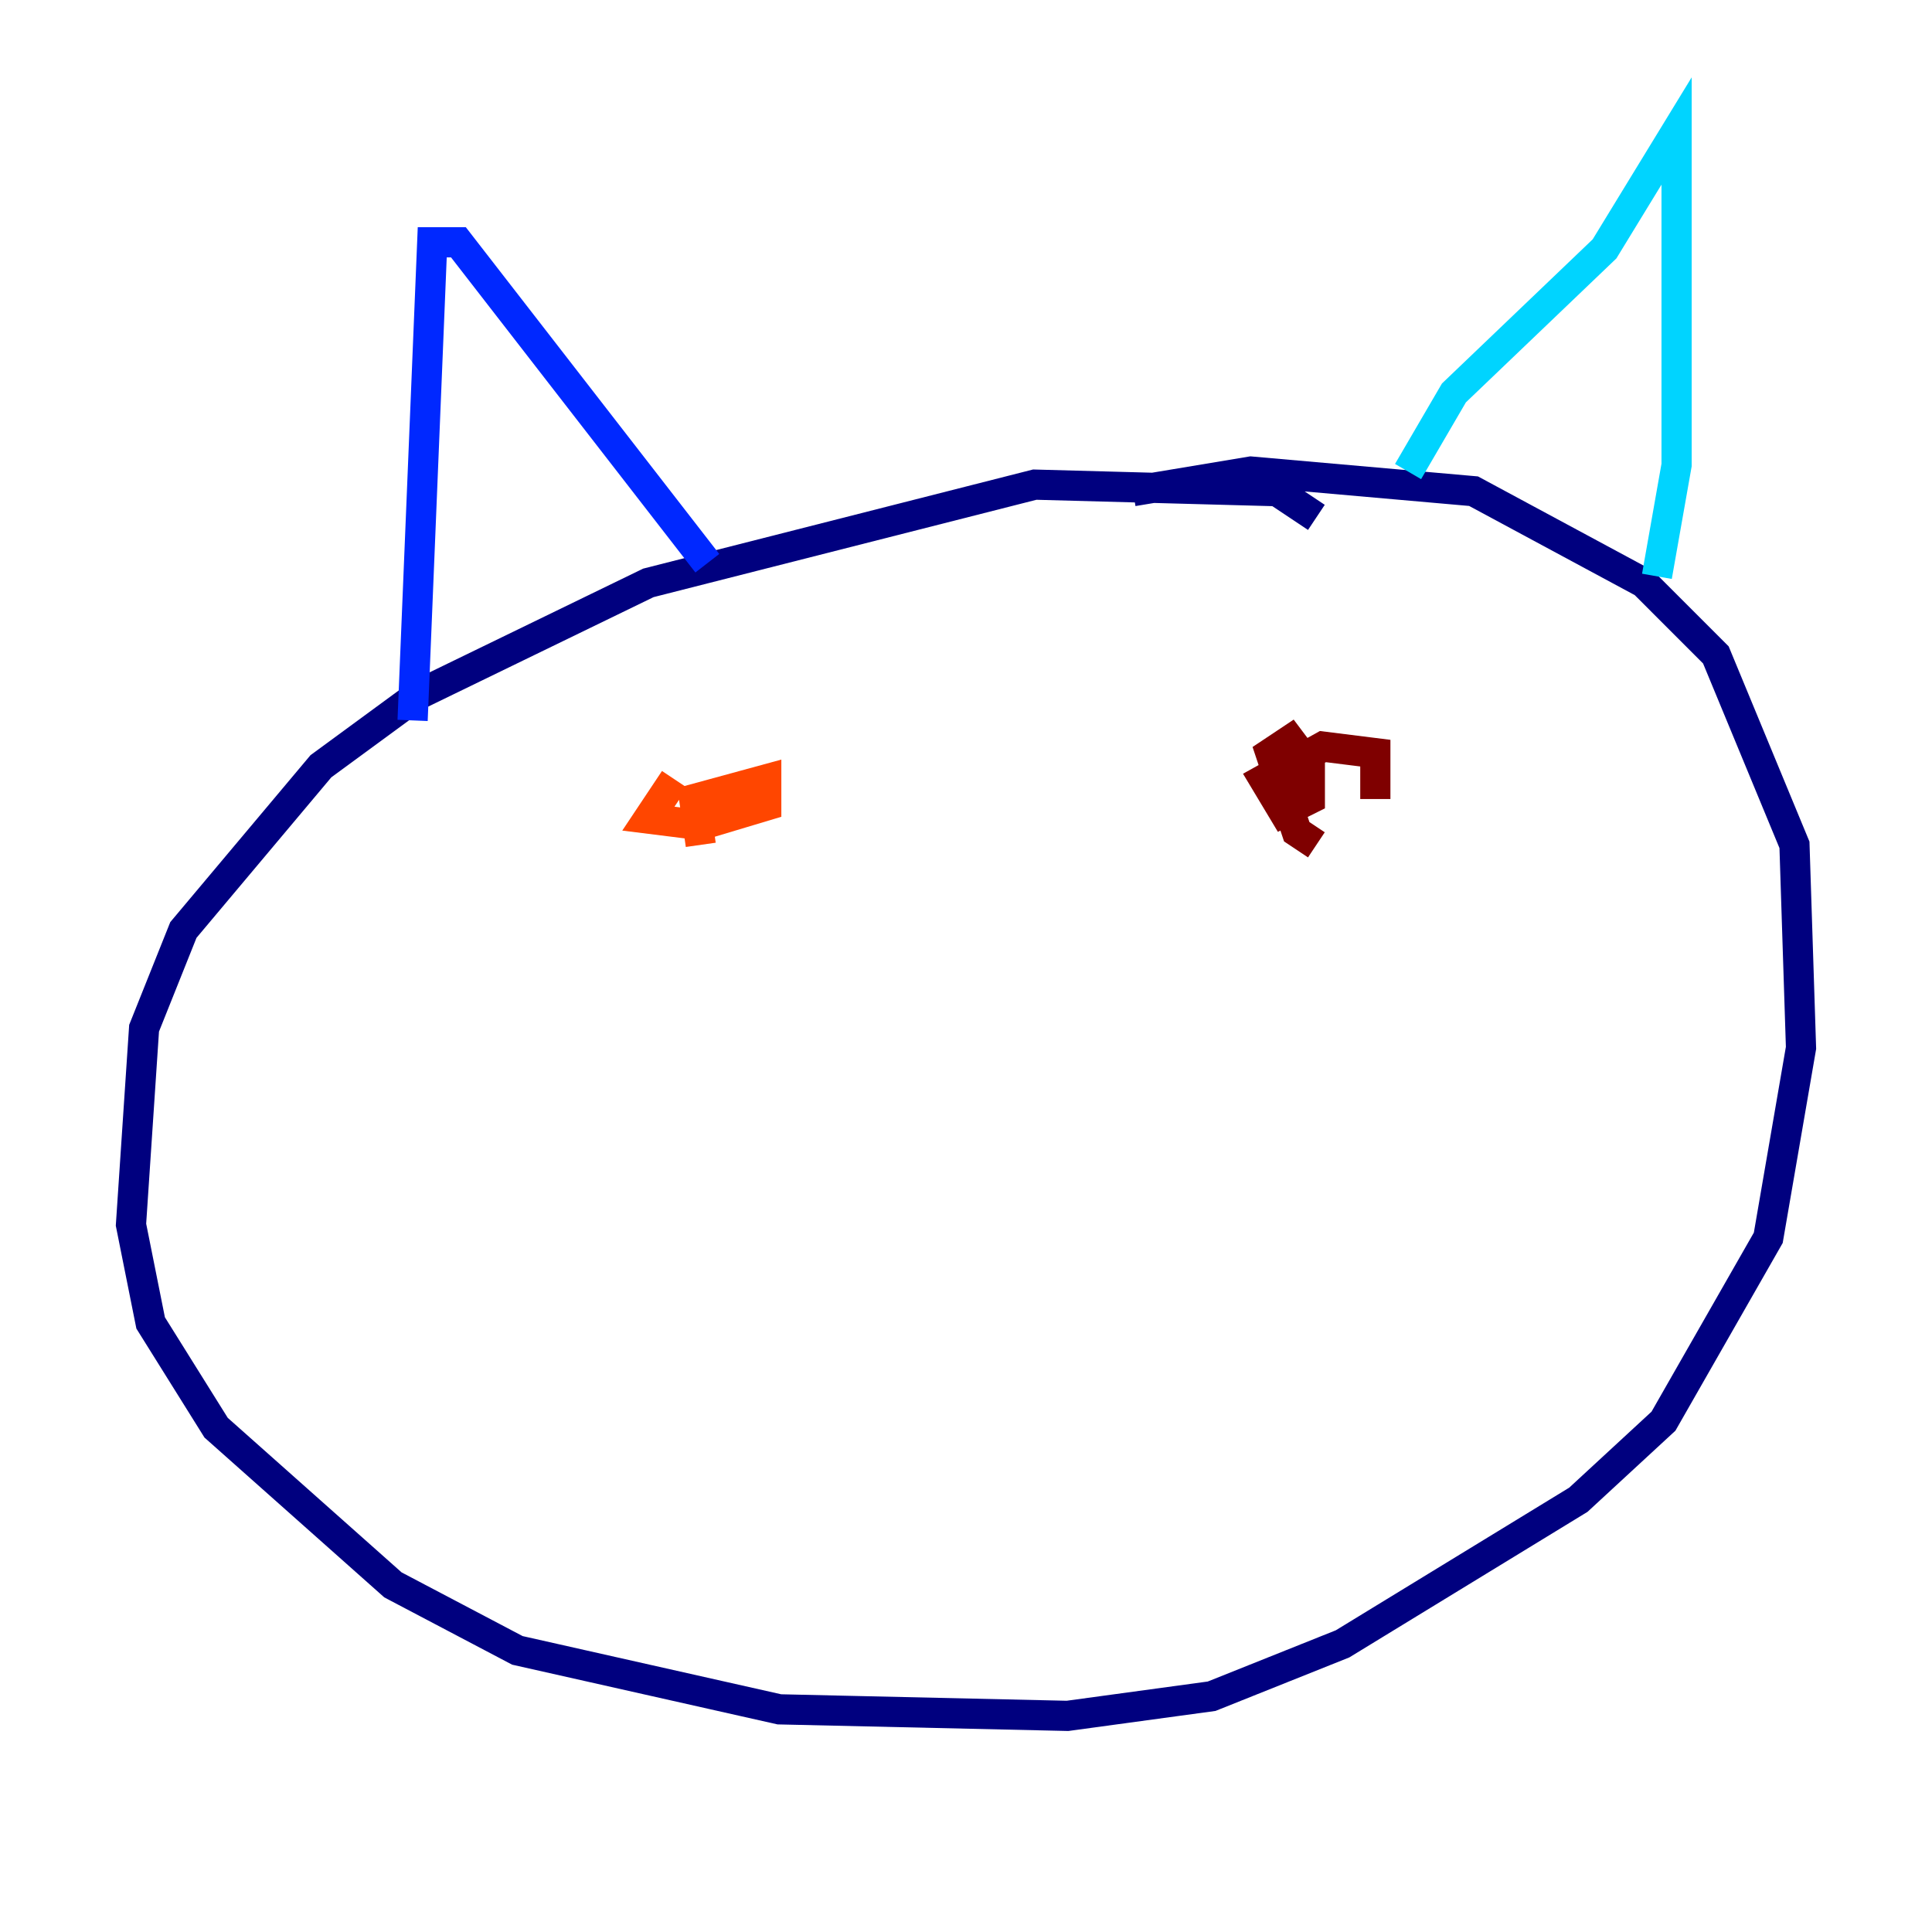 <?xml version="1.0" encoding="utf-8" ?>
<svg baseProfile="tiny" height="128" version="1.2" viewBox="0,0,128,128" width="128" xmlns="http://www.w3.org/2000/svg" xmlns:ev="http://www.w3.org/2001/xml-events" xmlns:xlink="http://www.w3.org/1999/xlink"><defs /><polyline fill="none" points="87.214,34.278 84.61,32.542 68.556,32.108 42.956,38.617 27.77,45.993 21.261,50.766 12.149,61.614 9.546,68.122 8.678,81.139 9.98,87.647 14.319,94.59 26.034,105.003 34.278,109.342 51.634,113.248 70.725,113.681 80.271,112.38 88.949,108.909 104.57,99.363 110.21,94.156 117.153,82.007 119.322,69.424 118.888,55.973 113.681,43.39 108.909,38.617 97.627,32.542 82.875,31.241 75.064,32.542" stroke="#00007f" stroke-width="2" /><polyline fill="none" points="27.336,47.729 28.637,16.054 30.373,16.054 46.861,37.315" stroke="#0028ff" stroke-width="2" /><polyline fill="none" points="93.288,31.241 96.325,26.034 106.305,16.488 111.078,8.678 111.078,30.807 109.776,38.183" stroke="#00d4ff" stroke-width="2" /><polyline fill="none" points="45.993,53.803 45.993,53.803" stroke="#7cff79" stroke-width="2" /><polyline fill="none" points="85.912,52.936 85.912,52.936" stroke="#ffe500" stroke-width="2" /><polyline fill="none" points="46.427,55.973 45.993,52.936 50.766,51.634 50.766,53.37 46.427,54.671 42.956,54.237 44.691,51.634" stroke="#ff4600" stroke-width="2" /><polyline fill="none" points="87.214,55.973 85.912,55.105 84.176,49.898 85.478,49.031 86.78,50.766 86.78,52.936 85.044,53.803 83.742,51.634 87.647,49.464 91.119,49.898 91.119,52.936" stroke="#7f0000" stroke-width="2" /></svg>